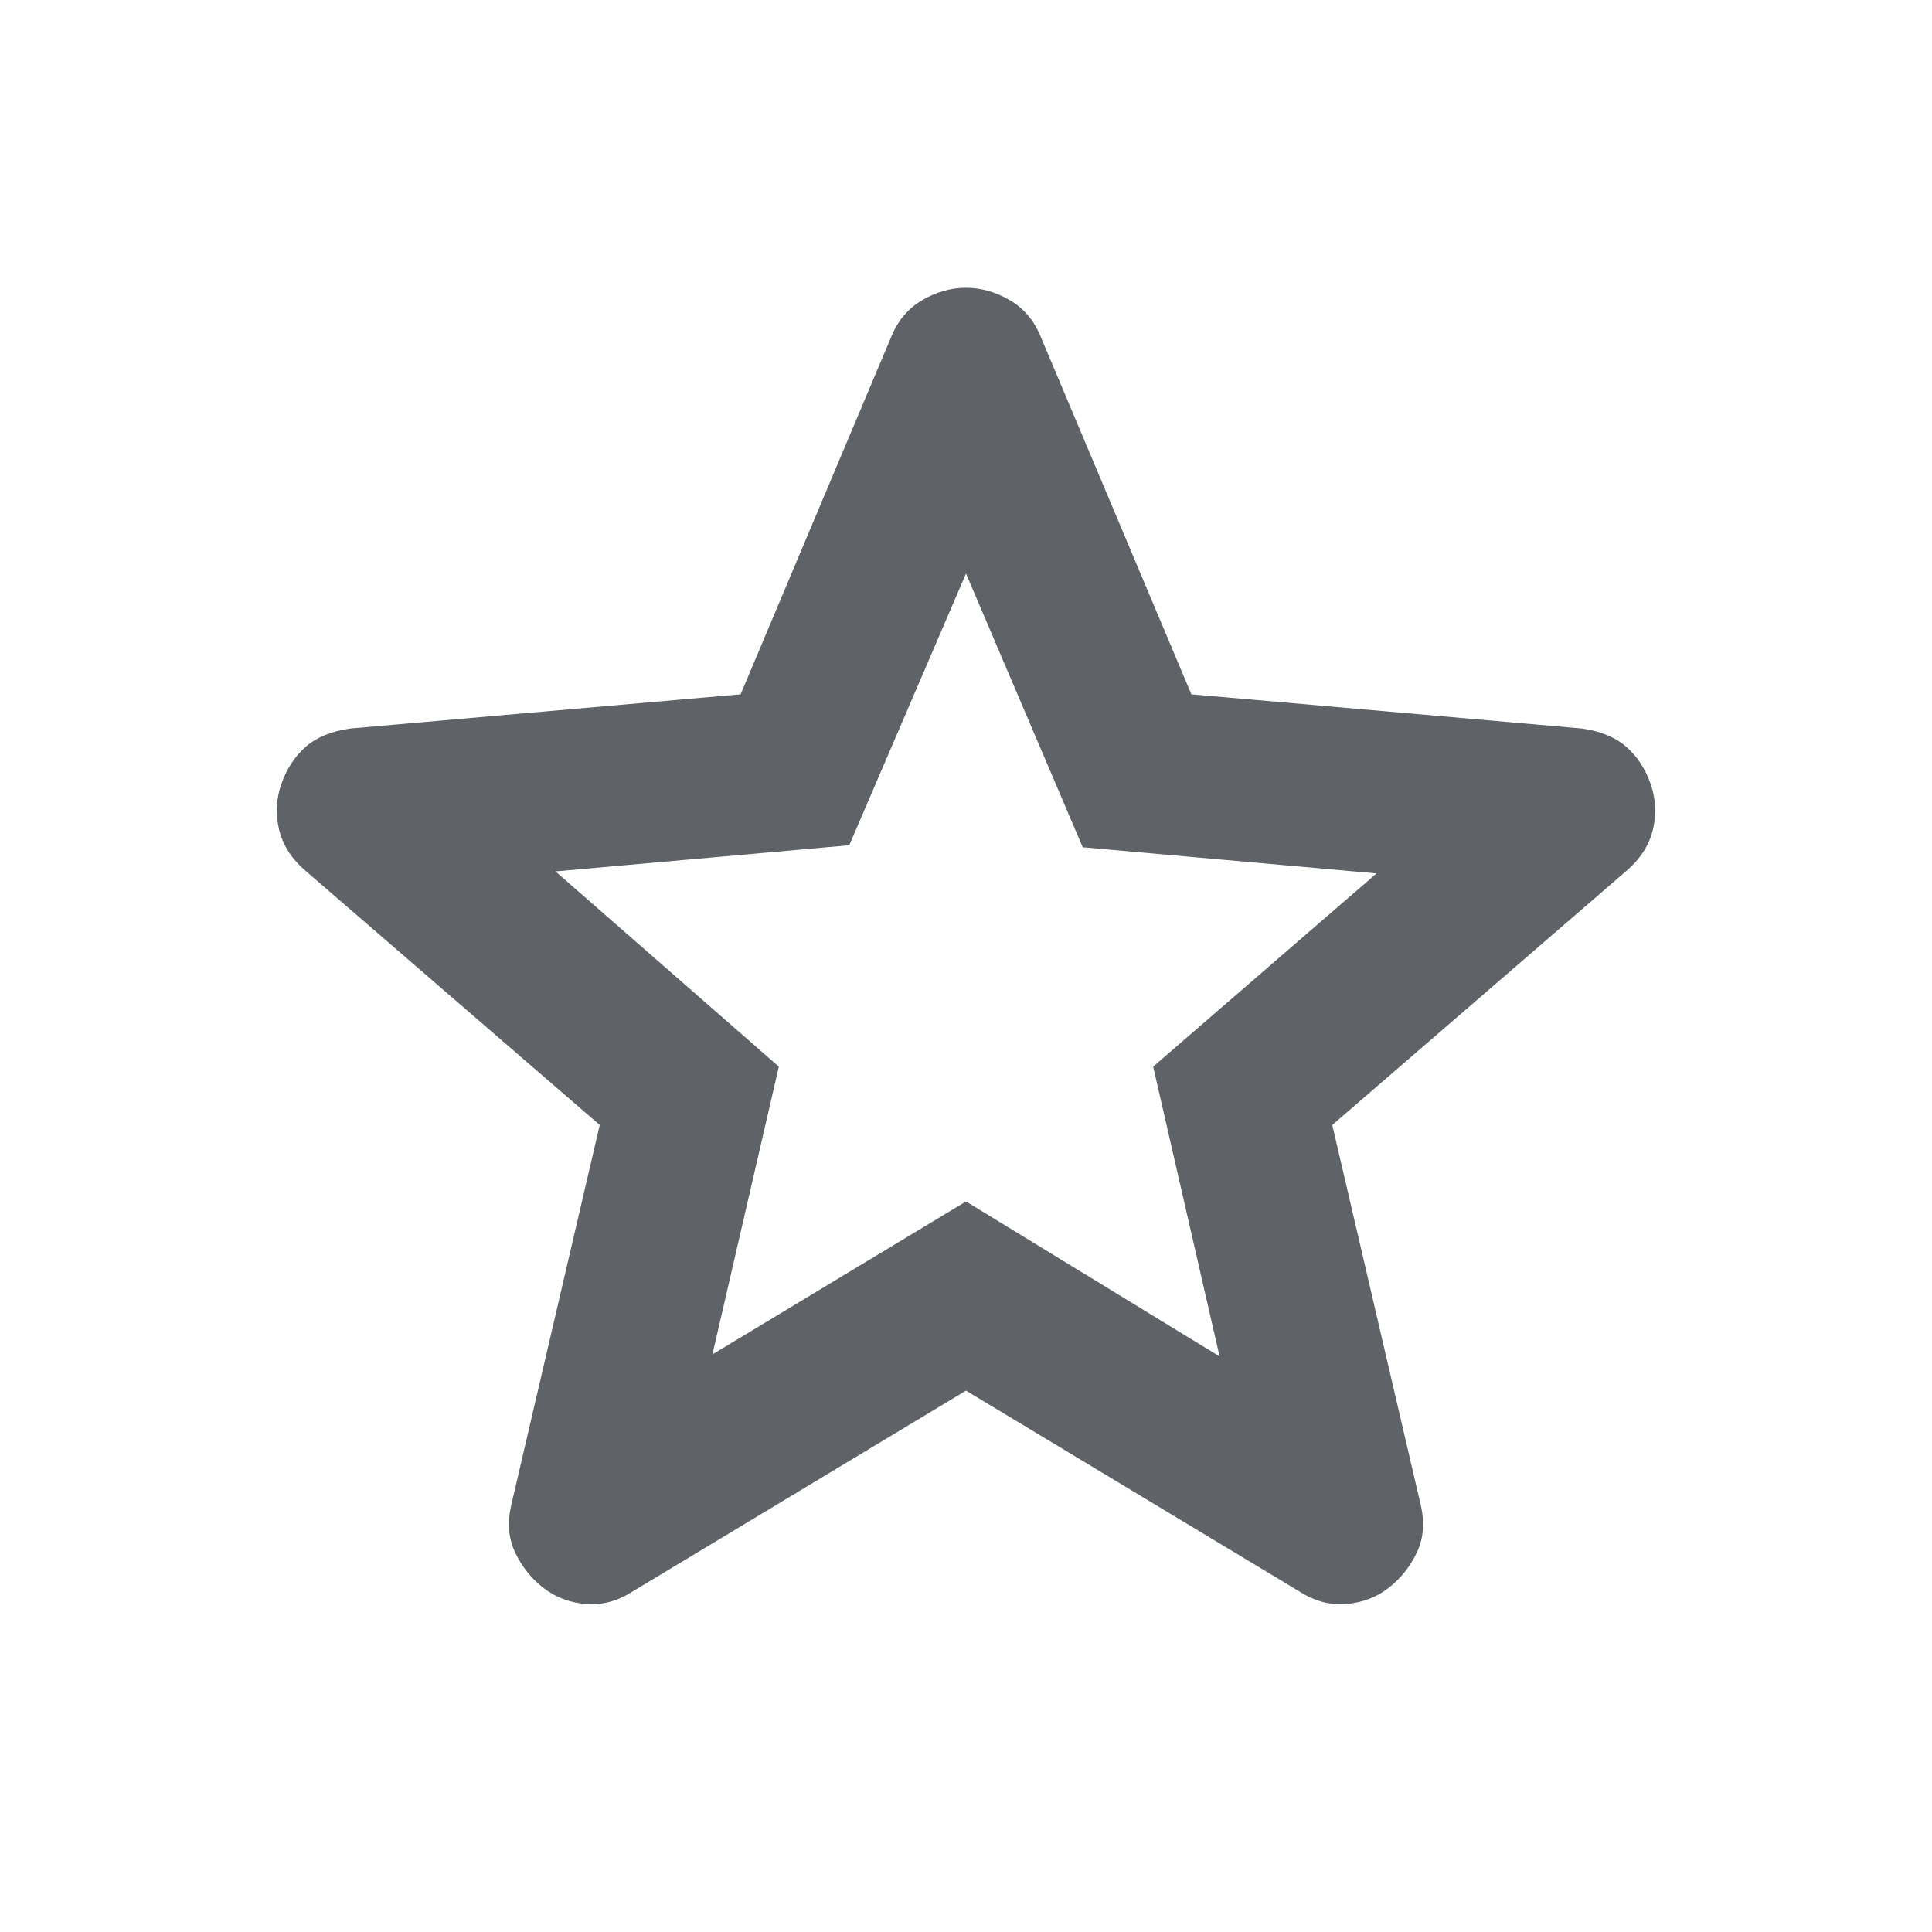 <svg xmlns="http://www.w3.org/2000/svg" height="24px" viewBox="0 -960 960 960" width="24px" fill="#5f6368"><path d="m354-287 126-76 126 77-33-144 111-96-146-13-58-136-58 135-146 13 111 97-33 143Zm126 18L314-169q-11 7-23 6t-21-8q-9-7-14-17.5t-2-23.5l44-189-147-127q-10-9-12.5-20.5T140-571q4-11 12-18t22-9l194-17 75-178q5-12 15.5-18t21.5-6q11 0 21.5 6t15.5 18l75 178 194 17q14 2 22 9t12 18q4 11 1.5 22.5T809-528L662-401l44 189q3 13-2 23.5T690-171q-9 7-21 8t-23-6L480-269Zm0-201Z"/></svg>